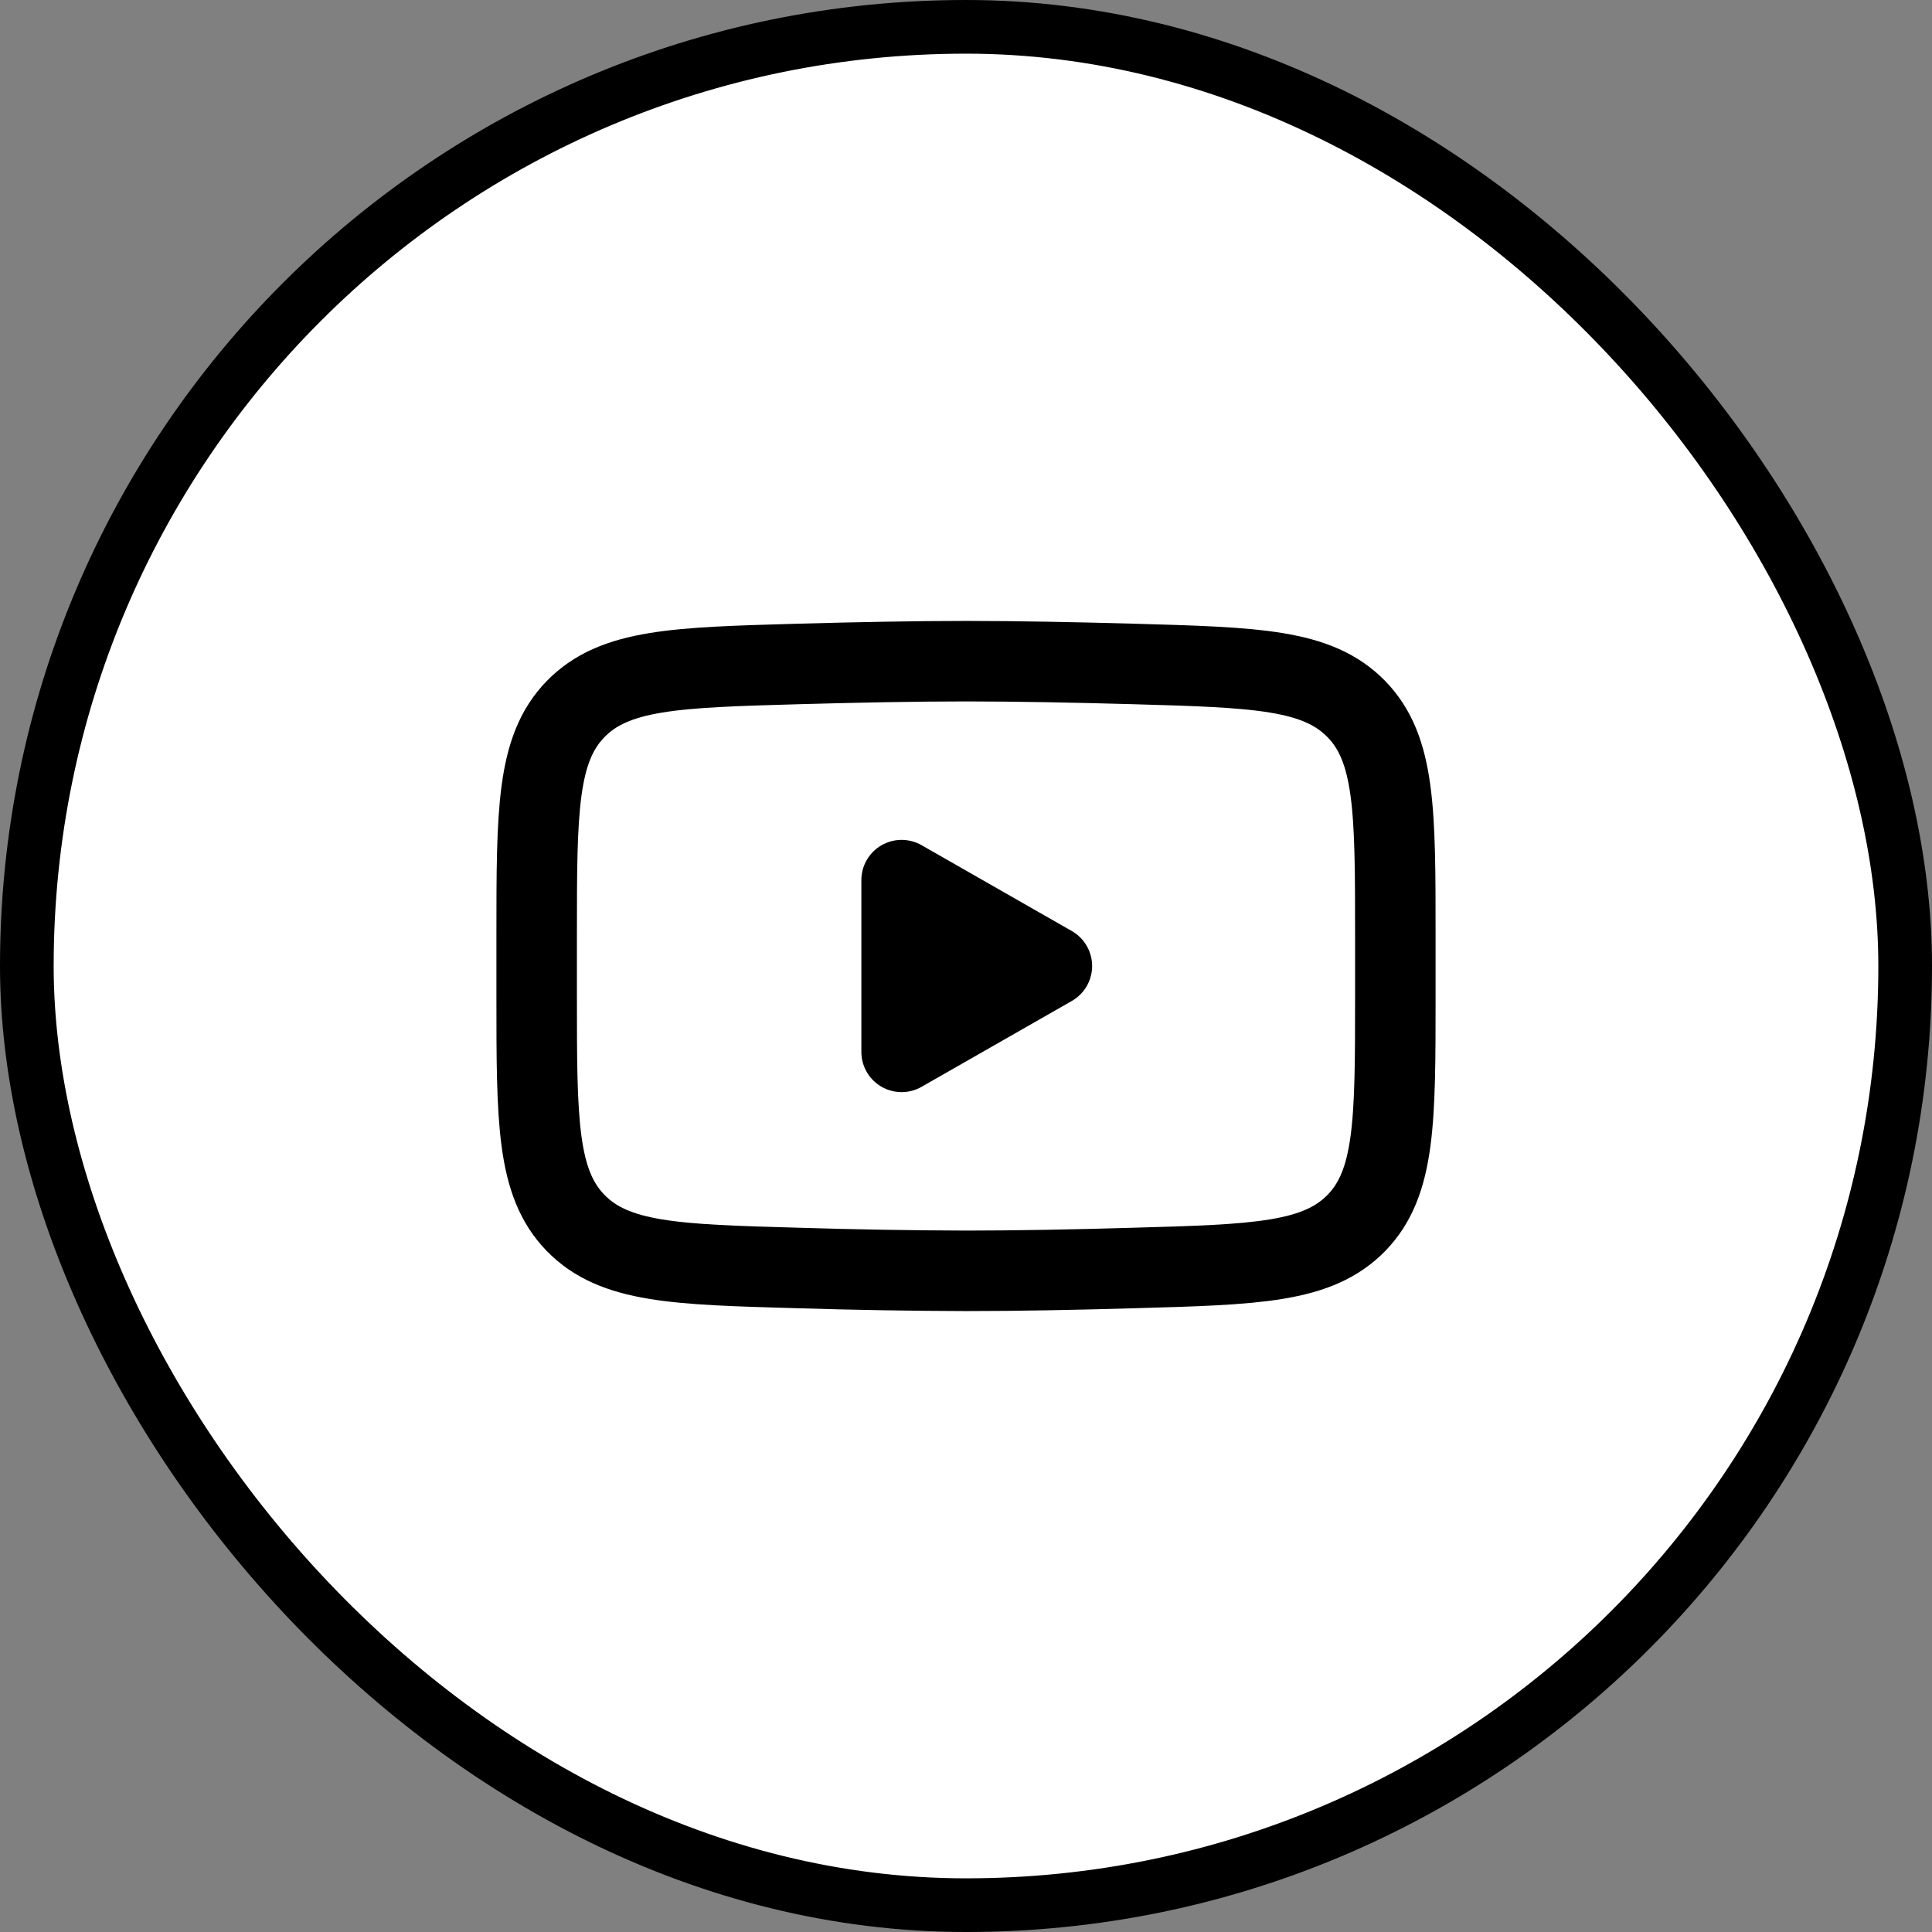 <svg width="36" height="36" viewBox="0 0 36 36" fill="none" xmlns="http://www.w3.org/2000/svg">
<rect x="0" y="0" width="36" height="36" fill="#808080" stroke="none"/>
<rect x="0.5" y="0.5" width="35" height="35" rx="17.5" fill="white"/>
<path d="M19.6 18L16.8 19.6V16.4L19.6 18Z" fill="black" stroke="black" stroke-width="1.5" stroke-linecap="round" stroke-linejoin="round"/>
<path d="M10 18.566V17.434C10 15.118 10 13.959 10.724 13.214C11.449 12.469 12.59 12.437 14.87 12.372C15.95 12.342 17.054 12.32 18 12.32C18.945 12.32 20.049 12.342 21.13 12.372C23.41 12.437 24.551 12.469 25.275 13.214C26 13.959 26 15.118 26 17.434V18.566C26 20.883 26 22.04 25.276 22.786C24.551 23.53 23.411 23.563 21.13 23.627C20.05 23.659 18.946 23.68 18 23.68C16.957 23.677 15.913 23.659 14.87 23.627C12.59 23.563 11.449 23.531 10.724 22.786C10 22.04 10 20.882 10 18.567V18.566Z" stroke="black" stroke-width="1.5"/>
<rect x="0.5" y="0.5" width="35" height="35" rx="17.5" stroke="black"/>
</svg>
